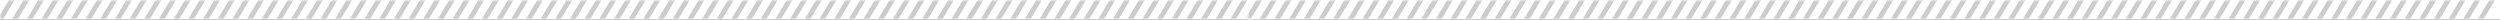 <?xml version="1.0" encoding="UTF-8"?>
<svg width="511px" height="4px" viewBox="0 0 511 4" version="1.1" xmlns="http://www.w3.org/2000/svg" xmlns:xlink="http://www.w3.org/1999/xlink">
    <rect x="0" y="0" width="511" height="4" fill="#333333" stroke="none"/>
    <!-- Generator: Sketch 48.2 (47327) - http://www.bohemiancoding.com/sketch -->
    <title>Group 58</title>
    <desc>Created with Sketch.</desc>
    <defs>
        <rect id="path-1" x="0" y="0" width="256" height="4"></rect>
        <rect id="path-3" x="0" y="0" width="256" height="4"></rect>
    </defs>
    <g id="有Contact-Supplier版本1500" stroke="none" stroke-width="1" fill="none" fill-rule="evenodd" transform="translate(-384, -984)">
        <g id="Group-29-Copy" transform="translate(360, 506)">
            <g id="Group-58" transform="translate(24, 478)">
                <g id="Group-26">
                    <mask id="mask-2" fill="white">
                        <use xlink:href="#path-1"></use>
                    </mask>
                    <use id="Mask" fill="#FFFFFF" xlink:href="#path-1"></use>
                    <g mask="url(#mask-2)" stroke-linecap="square">
                        <g transform="translate(0, -1)">
                            <g id="Group-25-Copy">
                                <g id="Group-25" transform="translate(25.5, 2.5) scale(-1, 1) translate(-25.5, -2.5) " stroke="#CCCCCC">
                                    <path d="M0,0 L3,5" id="Line-5-Copy-10"></path>
                                    <path d="M3,0 L6,5" id="Line-5-Copy-11"></path>
                                    <path d="M6,0 L9,5" id="Line-5-Copy-12"></path>
                                    <path d="M9,0 L12,5" id="Line-5-Copy-13"></path>
                                    <path d="M12,0 L15,5" id="Line-5-Copy-14"></path>
                                    <path d="M15,0 L18,5" id="Line-5-Copy-15"></path>
                                    <path d="M18,0 L21,5" id="Line-5-Copy-16"></path>
                                    <path d="M21,0 L24,5" id="Line-5-Copy-17"></path>
                                    <path d="M24,0 L27,5" id="Line-5-Copy-18"></path>
                                    <path d="M27,0 L30,5" id="Line-5-Copy-19"></path>
                                    <path d="M30,0 L33,5" id="Line-5-Copy-20"></path>
                                    <path d="M33,0 L36,5" id="Line-5-Copy-21"></path>
                                    <path d="M36,0 L39,5" id="Line-5-Copy-22"></path>
                                    <path d="M39,0 L42,5" id="Line-5-Copy-23"></path>
                                    <path d="M42,0 L45,5" id="Line-5-Copy-24"></path>
                                    <path d="M45,0 L48,5" id="Line-5-Copy-25"></path>
                                    <path d="M48,0 L51,5" id="Line-5-Copy-26"></path>
                                </g>
                            </g>
                            <g id="Group-25-Copy-2" transform="translate(51, 0)">
                                <g id="Group-25" transform="translate(25.5, 2.5) scale(-1, 1) translate(-25.5, -2.5) " stroke="#CCCCCC">
                                    <path d="M0,0 L3,5" id="Line-5-Copy-10"></path>
                                    <path d="M3,0 L6,5" id="Line-5-Copy-11"></path>
                                    <path d="M6,0 L9,5" id="Line-5-Copy-12"></path>
                                    <path d="M9,0 L12,5" id="Line-5-Copy-13"></path>
                                    <path d="M12,0 L15,5" id="Line-5-Copy-14"></path>
                                    <path d="M15,0 L18,5" id="Line-5-Copy-15"></path>
                                    <path d="M18,0 L21,5" id="Line-5-Copy-16"></path>
                                    <path d="M21,0 L24,5" id="Line-5-Copy-17"></path>
                                    <path d="M24,0 L27,5" id="Line-5-Copy-18"></path>
                                    <path d="M27,0 L30,5" id="Line-5-Copy-19"></path>
                                    <path d="M30,0 L33,5" id="Line-5-Copy-20"></path>
                                    <path d="M33,0 L36,5" id="Line-5-Copy-21"></path>
                                    <path d="M36,0 L39,5" id="Line-5-Copy-22"></path>
                                    <path d="M39,0 L42,5" id="Line-5-Copy-23"></path>
                                    <path d="M42,0 L45,5" id="Line-5-Copy-24"></path>
                                    <path d="M45,0 L48,5" id="Line-5-Copy-25"></path>
                                    <path d="M48,0 L51,5" id="Line-5-Copy-26"></path>
                                </g>
                            </g>
                            <g id="Group-25-Copy-3" transform="translate(102, 0)">
                                <g id="Group-25" transform="translate(25.5, 2.5) scale(-1, 1) translate(-25.5, -2.5) " stroke="#CCCCCC">
                                    <path d="M0,0 L3,5" id="Line-5-Copy-10"></path>
                                    <path d="M3,0 L6,5" id="Line-5-Copy-11"></path>
                                    <path d="M6,0 L9,5" id="Line-5-Copy-12"></path>
                                    <path d="M9,0 L12,5" id="Line-5-Copy-13"></path>
                                    <path d="M12,0 L15,5" id="Line-5-Copy-14"></path>
                                    <path d="M15,0 L18,5" id="Line-5-Copy-15"></path>
                                    <path d="M18,0 L21,5" id="Line-5-Copy-16"></path>
                                    <path d="M21,0 L24,5" id="Line-5-Copy-17"></path>
                                    <path d="M24,0 L27,5" id="Line-5-Copy-18"></path>
                                    <path d="M27,0 L30,5" id="Line-5-Copy-19"></path>
                                    <path d="M30,0 L33,5" id="Line-5-Copy-20"></path>
                                    <path d="M33,0 L36,5" id="Line-5-Copy-21"></path>
                                    <path d="M36,0 L39,5" id="Line-5-Copy-22"></path>
                                    <path d="M39,0 L42,5" id="Line-5-Copy-23"></path>
                                    <path d="M42,0 L45,5" id="Line-5-Copy-24"></path>
                                    <path d="M45,0 L48,5" id="Line-5-Copy-25"></path>
                                    <path d="M48,0 L51,5" id="Line-5-Copy-26"></path>
                                </g>
                            </g>
                            <g id="Group-25-Copy-4" transform="translate(153, 0)">
                                <g id="Group-25" transform="translate(25.5, 2.5) scale(-1, 1) translate(-25.5, -2.5) " stroke="#CCCCCC">
                                    <path d="M0,0 L3,5" id="Line-5-Copy-10"></path>
                                    <path d="M3,0 L6,5" id="Line-5-Copy-11"></path>
                                    <path d="M6,0 L9,5" id="Line-5-Copy-12"></path>
                                    <path d="M9,0 L12,5" id="Line-5-Copy-13"></path>
                                    <path d="M12,0 L15,5" id="Line-5-Copy-14"></path>
                                    <path d="M15,0 L18,5" id="Line-5-Copy-15"></path>
                                    <path d="M18,0 L21,5" id="Line-5-Copy-16"></path>
                                    <path d="M21,0 L24,5" id="Line-5-Copy-17"></path>
                                    <path d="M24,0 L27,5" id="Line-5-Copy-18"></path>
                                    <path d="M27,0 L30,5" id="Line-5-Copy-19"></path>
                                    <path d="M30,0 L33,5" id="Line-5-Copy-20"></path>
                                    <path d="M33,0 L36,5" id="Line-5-Copy-21"></path>
                                    <path d="M36,0 L39,5" id="Line-5-Copy-22"></path>
                                    <path d="M39,0 L42,5" id="Line-5-Copy-23"></path>
                                    <path d="M42,0 L45,5" id="Line-5-Copy-24"></path>
                                    <path d="M45,0 L48,5" id="Line-5-Copy-25"></path>
                                    <path d="M48,0 L51,5" id="Line-5-Copy-26"></path>
                                </g>
                            </g>
                            <g id="Group-25-Copy-5" transform="translate(204, 0)">
                                <g id="Group-25" transform="translate(25.5, 2.5) scale(-1, 1) translate(-25.5, -2.5) " stroke="#CCCCCC">
                                    <path d="M0,0 L3,5" id="Line-5-Copy-10"></path>
                                    <path d="M3,0 L6,5" id="Line-5-Copy-11"></path>
                                    <path d="M6,0 L9,5" id="Line-5-Copy-12"></path>
                                    <path d="M9,0 L12,5" id="Line-5-Copy-13"></path>
                                    <path d="M12,0 L15,5" id="Line-5-Copy-14"></path>
                                    <path d="M15,0 L18,5" id="Line-5-Copy-15"></path>
                                    <path d="M18,0 L21,5" id="Line-5-Copy-16"></path>
                                    <path d="M21,0 L24,5" id="Line-5-Copy-17"></path>
                                    <path d="M24,0 L27,5" id="Line-5-Copy-18"></path>
                                    <path d="M27,0 L30,5" id="Line-5-Copy-19"></path>
                                    <path d="M30,0 L33,5" id="Line-5-Copy-20"></path>
                                    <path d="M33,0 L36,5" id="Line-5-Copy-21"></path>
                                    <path d="M36,0 L39,5" id="Line-5-Copy-22"></path>
                                    <path d="M39,0 L42,5" id="Line-5-Copy-23"></path>
                                    <path d="M42,0 L45,5" id="Line-5-Copy-24"></path>
                                    <path d="M45,0 L48,5" id="Line-5-Copy-25"></path>
                                    <path d="M48,0 L51,5" id="Line-5-Copy-26"></path>
                                </g>
                            </g>
                        </g>
                    </g>
                </g>
                <g id="Group-26" transform="translate(255, 0)">
                    <mask id="mask-4" fill="white">
                        <use xlink:href="#path-3"></use>
                    </mask>
                    <use id="Mask" fill="#FFFFFF" xlink:href="#path-3"></use>
                    <g mask="url(#mask-4)" stroke-linecap="square">
                        <g transform="translate(0, -1)">
                            <g id="Group-25-Copy">
                                <g id="Group-25" transform="translate(25.5, 2.5) scale(-1, 1) translate(-25.5, -2.5) " stroke="#CCCCCC">
                                    <path d="M0,0 L3,5" id="Line-5-Copy-10"></path>
                                    <path d="M3,0 L6,5" id="Line-5-Copy-11"></path>
                                    <path d="M6,0 L9,5" id="Line-5-Copy-12"></path>
                                    <path d="M9,0 L12,5" id="Line-5-Copy-13"></path>
                                    <path d="M12,0 L15,5" id="Line-5-Copy-14"></path>
                                    <path d="M15,0 L18,5" id="Line-5-Copy-15"></path>
                                    <path d="M18,0 L21,5" id="Line-5-Copy-16"></path>
                                    <path d="M21,0 L24,5" id="Line-5-Copy-17"></path>
                                    <path d="M24,0 L27,5" id="Line-5-Copy-18"></path>
                                    <path d="M27,0 L30,5" id="Line-5-Copy-19"></path>
                                    <path d="M30,0 L33,5" id="Line-5-Copy-20"></path>
                                    <path d="M33,0 L36,5" id="Line-5-Copy-21"></path>
                                    <path d="M36,0 L39,5" id="Line-5-Copy-22"></path>
                                    <path d="M39,0 L42,5" id="Line-5-Copy-23"></path>
                                    <path d="M42,0 L45,5" id="Line-5-Copy-24"></path>
                                    <path d="M45,0 L48,5" id="Line-5-Copy-25"></path>
                                    <path d="M48,0 L51,5" id="Line-5-Copy-26"></path>
                                </g>
                            </g>
                            <g id="Group-25-Copy-2" transform="translate(51, 0)">
                                <g id="Group-25" transform="translate(25.5, 2.5) scale(-1, 1) translate(-25.5, -2.5) " stroke="#CCCCCC">
                                    <path d="M0,0 L3,5" id="Line-5-Copy-10"></path>
                                    <path d="M3,0 L6,5" id="Line-5-Copy-11"></path>
                                    <path d="M6,0 L9,5" id="Line-5-Copy-12"></path>
                                    <path d="M9,0 L12,5" id="Line-5-Copy-13"></path>
                                    <path d="M12,0 L15,5" id="Line-5-Copy-14"></path>
                                    <path d="M15,0 L18,5" id="Line-5-Copy-15"></path>
                                    <path d="M18,0 L21,5" id="Line-5-Copy-16"></path>
                                    <path d="M21,0 L24,5" id="Line-5-Copy-17"></path>
                                    <path d="M24,0 L27,5" id="Line-5-Copy-18"></path>
                                    <path d="M27,0 L30,5" id="Line-5-Copy-19"></path>
                                    <path d="M30,0 L33,5" id="Line-5-Copy-20"></path>
                                    <path d="M33,0 L36,5" id="Line-5-Copy-21"></path>
                                    <path d="M36,0 L39,5" id="Line-5-Copy-22"></path>
                                    <path d="M39,0 L42,5" id="Line-5-Copy-23"></path>
                                    <path d="M42,0 L45,5" id="Line-5-Copy-24"></path>
                                    <path d="M45,0 L48,5" id="Line-5-Copy-25"></path>
                                    <path d="M48,0 L51,5" id="Line-5-Copy-26"></path>
                                </g>
                            </g>
                            <g id="Group-25-Copy-3" transform="translate(102, 0)">
                                <g id="Group-25" transform="translate(25.5, 2.5) scale(-1, 1) translate(-25.5, -2.5) " stroke="#CCCCCC">
                                    <path d="M0,0 L3,5" id="Line-5-Copy-10"></path>
                                    <path d="M3,0 L6,5" id="Line-5-Copy-11"></path>
                                    <path d="M6,0 L9,5" id="Line-5-Copy-12"></path>
                                    <path d="M9,0 L12,5" id="Line-5-Copy-13"></path>
                                    <path d="M12,0 L15,5" id="Line-5-Copy-14"></path>
                                    <path d="M15,0 L18,5" id="Line-5-Copy-15"></path>
                                    <path d="M18,0 L21,5" id="Line-5-Copy-16"></path>
                                    <path d="M21,0 L24,5" id="Line-5-Copy-17"></path>
                                    <path d="M24,0 L27,5" id="Line-5-Copy-18"></path>
                                    <path d="M27,0 L30,5" id="Line-5-Copy-19"></path>
                                    <path d="M30,0 L33,5" id="Line-5-Copy-20"></path>
                                    <path d="M33,0 L36,5" id="Line-5-Copy-21"></path>
                                    <path d="M36,0 L39,5" id="Line-5-Copy-22"></path>
                                    <path d="M39,0 L42,5" id="Line-5-Copy-23"></path>
                                    <path d="M42,0 L45,5" id="Line-5-Copy-24"></path>
                                    <path d="M45,0 L48,5" id="Line-5-Copy-25"></path>
                                    <path d="M48,0 L51,5" id="Line-5-Copy-26"></path>
                                </g>
                            </g>
                            <g id="Group-25-Copy-4" transform="translate(153, 0)">
                                <g id="Group-25" transform="translate(25.5, 2.5) scale(-1, 1) translate(-25.5, -2.5) " stroke="#CCCCCC">
                                    <path d="M0,0 L3,5" id="Line-5-Copy-10"></path>
                                    <path d="M3,0 L6,5" id="Line-5-Copy-11"></path>
                                    <path d="M6,0 L9,5" id="Line-5-Copy-12"></path>
                                    <path d="M9,0 L12,5" id="Line-5-Copy-13"></path>
                                    <path d="M12,0 L15,5" id="Line-5-Copy-14"></path>
                                    <path d="M15,0 L18,5" id="Line-5-Copy-15"></path>
                                    <path d="M18,0 L21,5" id="Line-5-Copy-16"></path>
                                    <path d="M21,0 L24,5" id="Line-5-Copy-17"></path>
                                    <path d="M24,0 L27,5" id="Line-5-Copy-18"></path>
                                    <path d="M27,0 L30,5" id="Line-5-Copy-19"></path>
                                    <path d="M30,0 L33,5" id="Line-5-Copy-20"></path>
                                    <path d="M33,0 L36,5" id="Line-5-Copy-21"></path>
                                    <path d="M36,0 L39,5" id="Line-5-Copy-22"></path>
                                    <path d="M39,0 L42,5" id="Line-5-Copy-23"></path>
                                    <path d="M42,0 L45,5" id="Line-5-Copy-24"></path>
                                    <path d="M45,0 L48,5" id="Line-5-Copy-25"></path>
                                    <path d="M48,0 L51,5" id="Line-5-Copy-26"></path>
                                </g>
                            </g>
                            <g id="Group-25-Copy-5" transform="translate(204, 0)">
                                <g id="Group-25" transform="translate(25.5, 2.5) scale(-1, 1) translate(-25.5, -2.5) " stroke="#CCCCCC">
                                    <path d="M0,0 L3,5" id="Line-5-Copy-10"></path>
                                    <path d="M3,0 L6,5" id="Line-5-Copy-11"></path>
                                    <path d="M6,0 L9,5" id="Line-5-Copy-12"></path>
                                    <path d="M9,0 L12,5" id="Line-5-Copy-13"></path>
                                    <path d="M12,0 L15,5" id="Line-5-Copy-14"></path>
                                    <path d="M15,0 L18,5" id="Line-5-Copy-15"></path>
                                    <path d="M18,0 L21,5" id="Line-5-Copy-16"></path>
                                    <path d="M21,0 L24,5" id="Line-5-Copy-17"></path>
                                    <path d="M24,0 L27,5" id="Line-5-Copy-18"></path>
                                    <path d="M27,0 L30,5" id="Line-5-Copy-19"></path>
                                    <path d="M30,0 L33,5" id="Line-5-Copy-20"></path>
                                    <path d="M33,0 L36,5" id="Line-5-Copy-21"></path>
                                    <path d="M36,0 L39,5" id="Line-5-Copy-22"></path>
                                    <path d="M39,0 L42,5" id="Line-5-Copy-23"></path>
                                    <path d="M42,0 L45,5" id="Line-5-Copy-24"></path>
                                    <path d="M45,0 L48,5" id="Line-5-Copy-25"></path>
                                    <path d="M48,0 L51,5" id="Line-5-Copy-26"></path>
                                </g>
                            </g>
                        </g>
                    </g>
                </g>
            </g>
        </g>
    </g>
</svg>